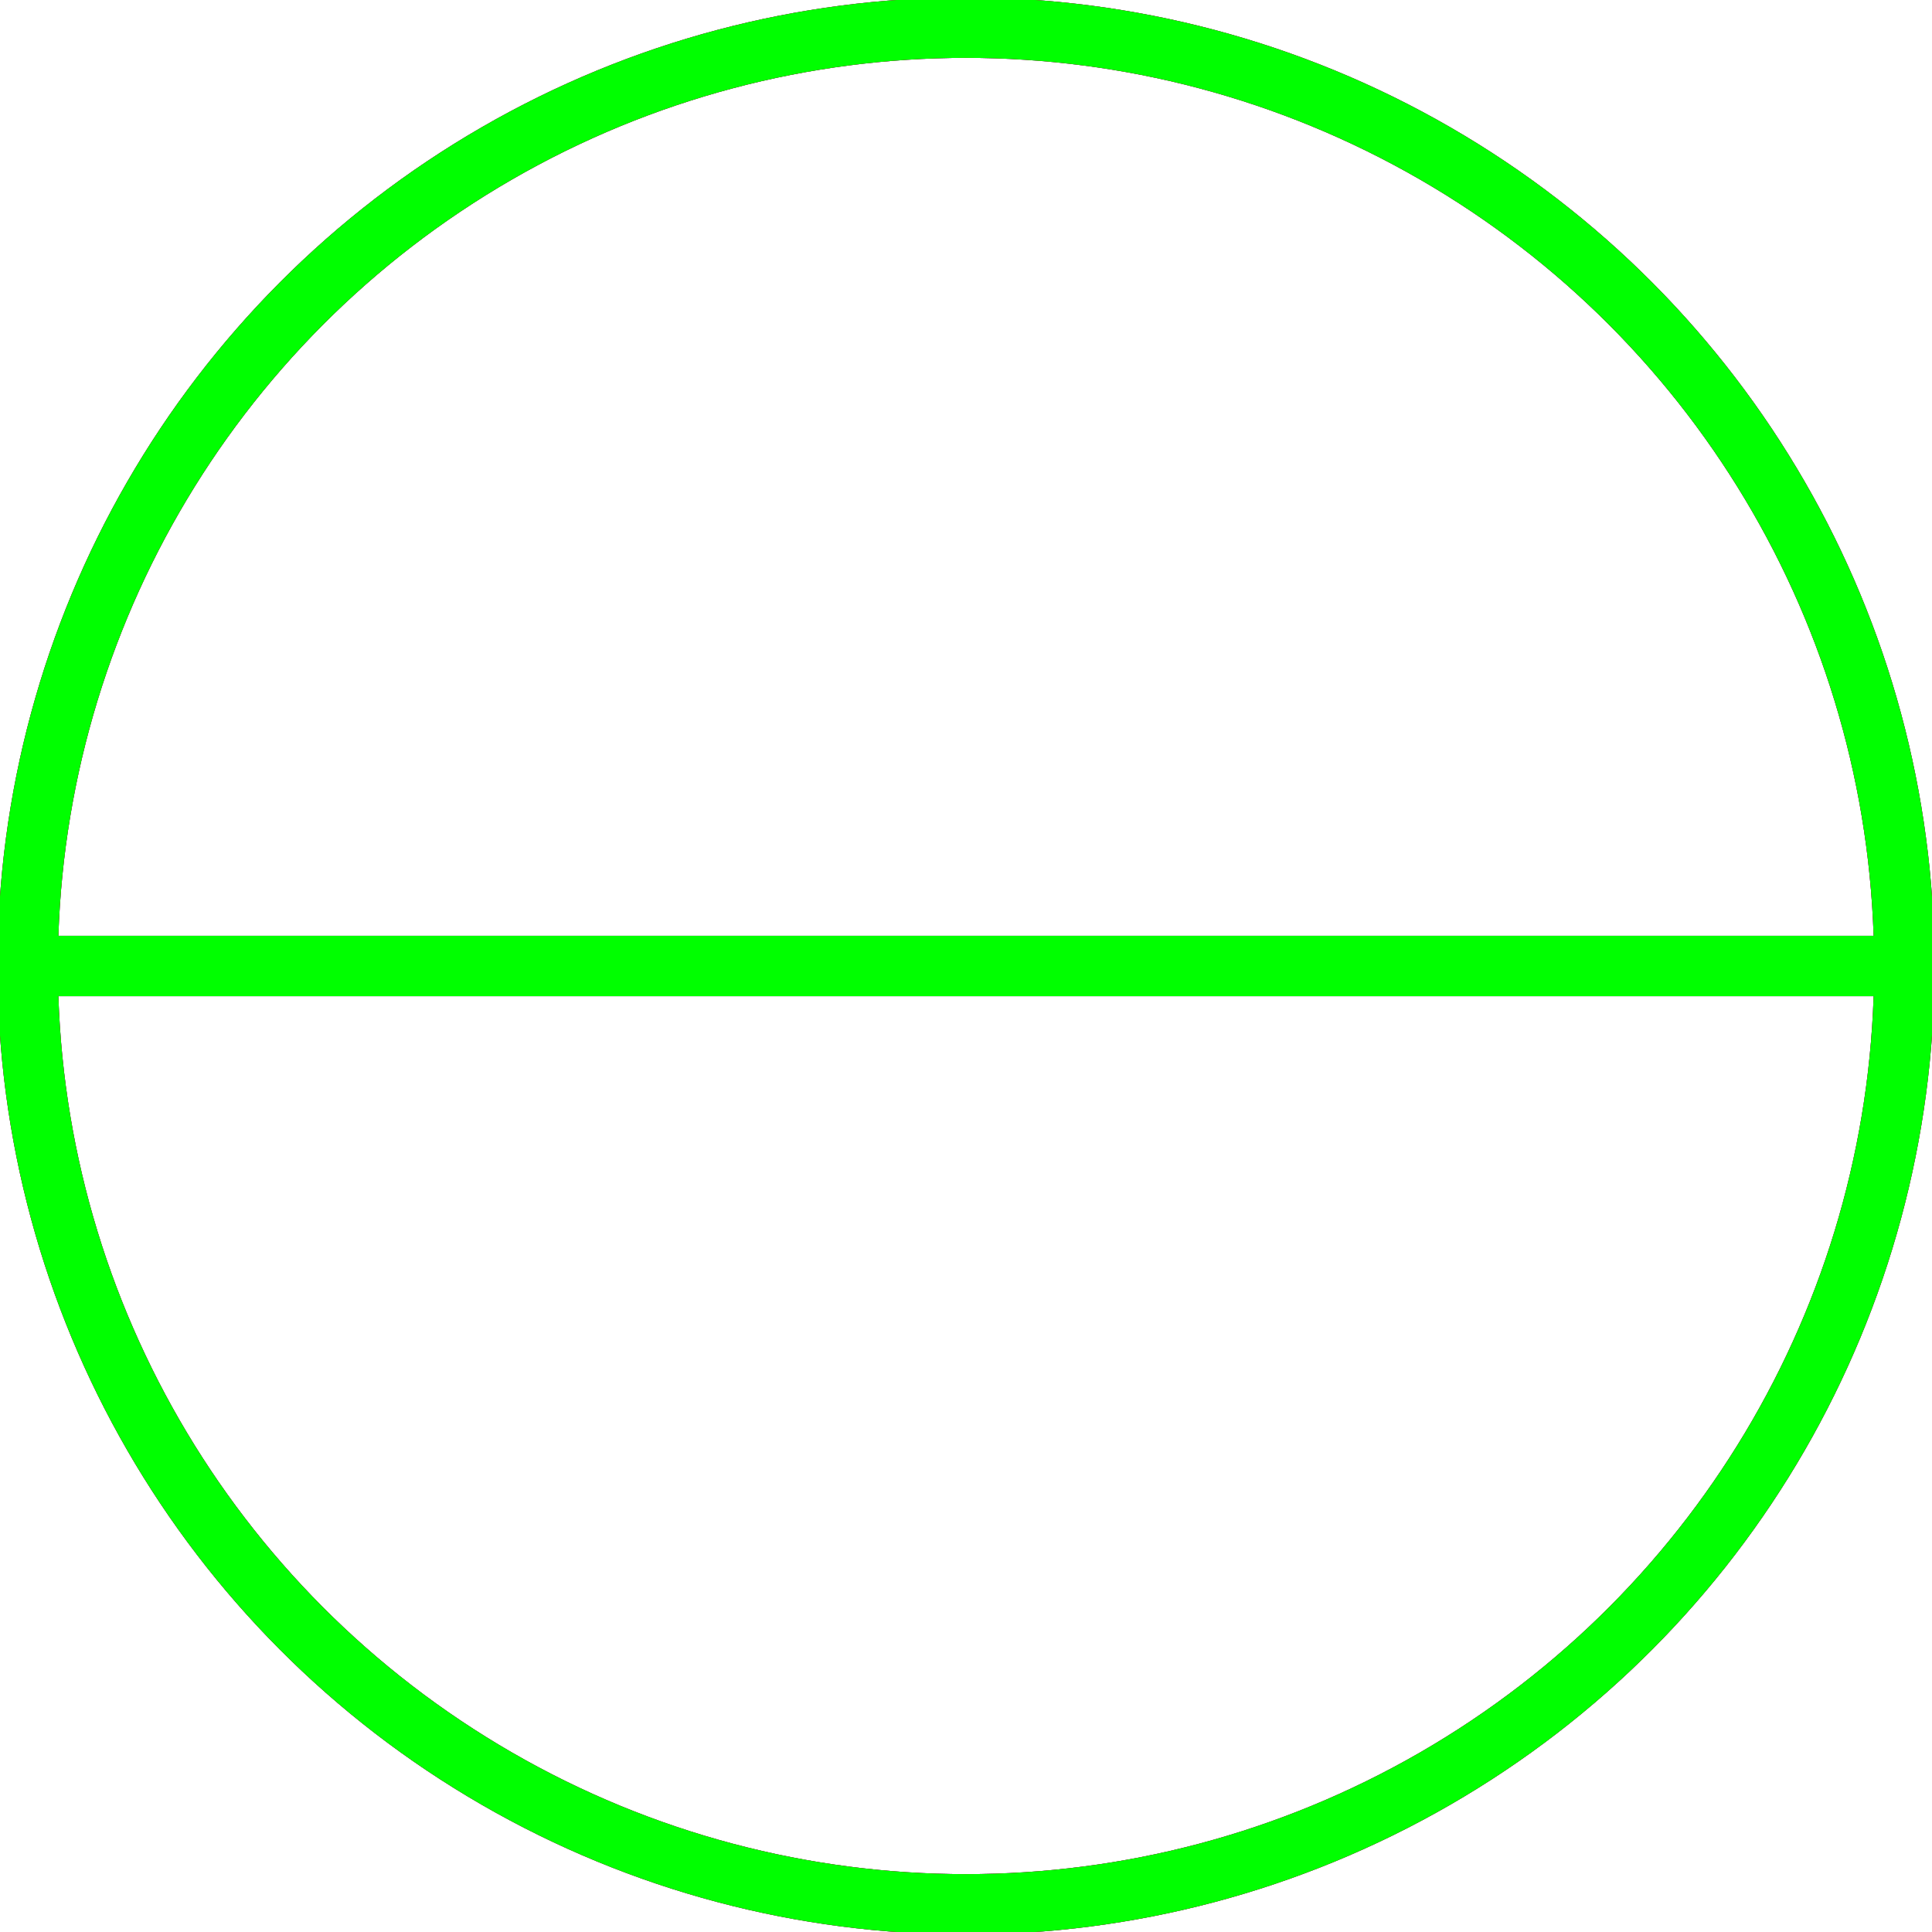 <?xml version="1.0" encoding="utf-8"?>
<!-- Generator: Adobe Illustrator 14.0.0, SVG Export Plug-In . SVG Version: 6.00 Build 43363)  -->
<!DOCTYPE svg PUBLIC "-//W3C//DTD SVG 1.1//EN" "http://www.w3.org/Graphics/SVG/1.1/DTD/svg11.dtd">
<svg version="1.1" id="图层_1" xmlns="http://www.w3.org/2000/svg" xmlns:xlink="http://www.w3.org/1999/xlink" x="0px" y="0px"
	 width="64px" height="64px" viewBox="0 0 64 64" enable-background="new 0 0 64 64" xml:space="preserve">
<g id="Blue">
	<circle fill="none" stroke-width="2" stroke="#0000FF" cx="32" cy="32" r="31.083"/>
	<line fill="none" stroke-width="2" stroke="#0000FF" x1="0.916" y1="32" x2="63.083" y2="32"/>
</g>
<g id="Red">
	<circle fill="none" stroke-width="2" stroke="#FF0000" cx="32" cy="32" r="31.083"/>
	<line fill="none" stroke-width="2" stroke="#FF0000" x1="0.916" y1="32" x2="63.083" y2="32"/>
</g>
<g id="White">
	<circle fill="none" stroke-width="2" stroke="#00FF00" cx="32" cy="32" r="31.083"/>
	<line fill="none" stroke-width="2" stroke="#00FF00" x1="0.916" y1="32" x2="63.083" y2="32"/>
</g>
</svg>
